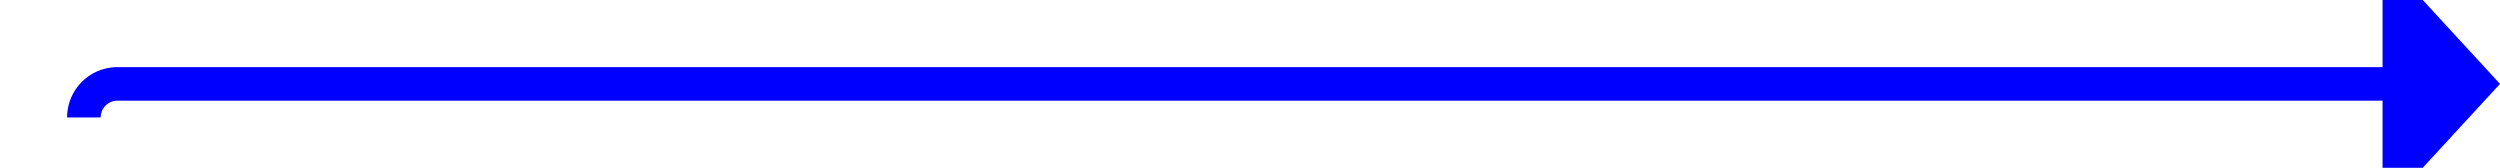 ﻿<?xml version="1.0" encoding="utf-8"?>
<svg version="1.1" xmlns:xlink="http://www.w3.org/1999/xlink" width="149px" height="10px" preserveAspectRatio="xMinYMid meet" viewBox="1472 459  149 8" xmlns="http://www.w3.org/2000/svg">
  <path d="M 1477 465  A 2 2 0 0 1 1479 463 L 1615 463  " stroke-width="2" stroke="#0000ff" fill="none" />
  <path d="M 1614 470.6  L 1621 463  L 1614 455.4  L 1614 470.6  Z " fill-rule="nonzero" fill="#0000ff" stroke="none" />
</svg>